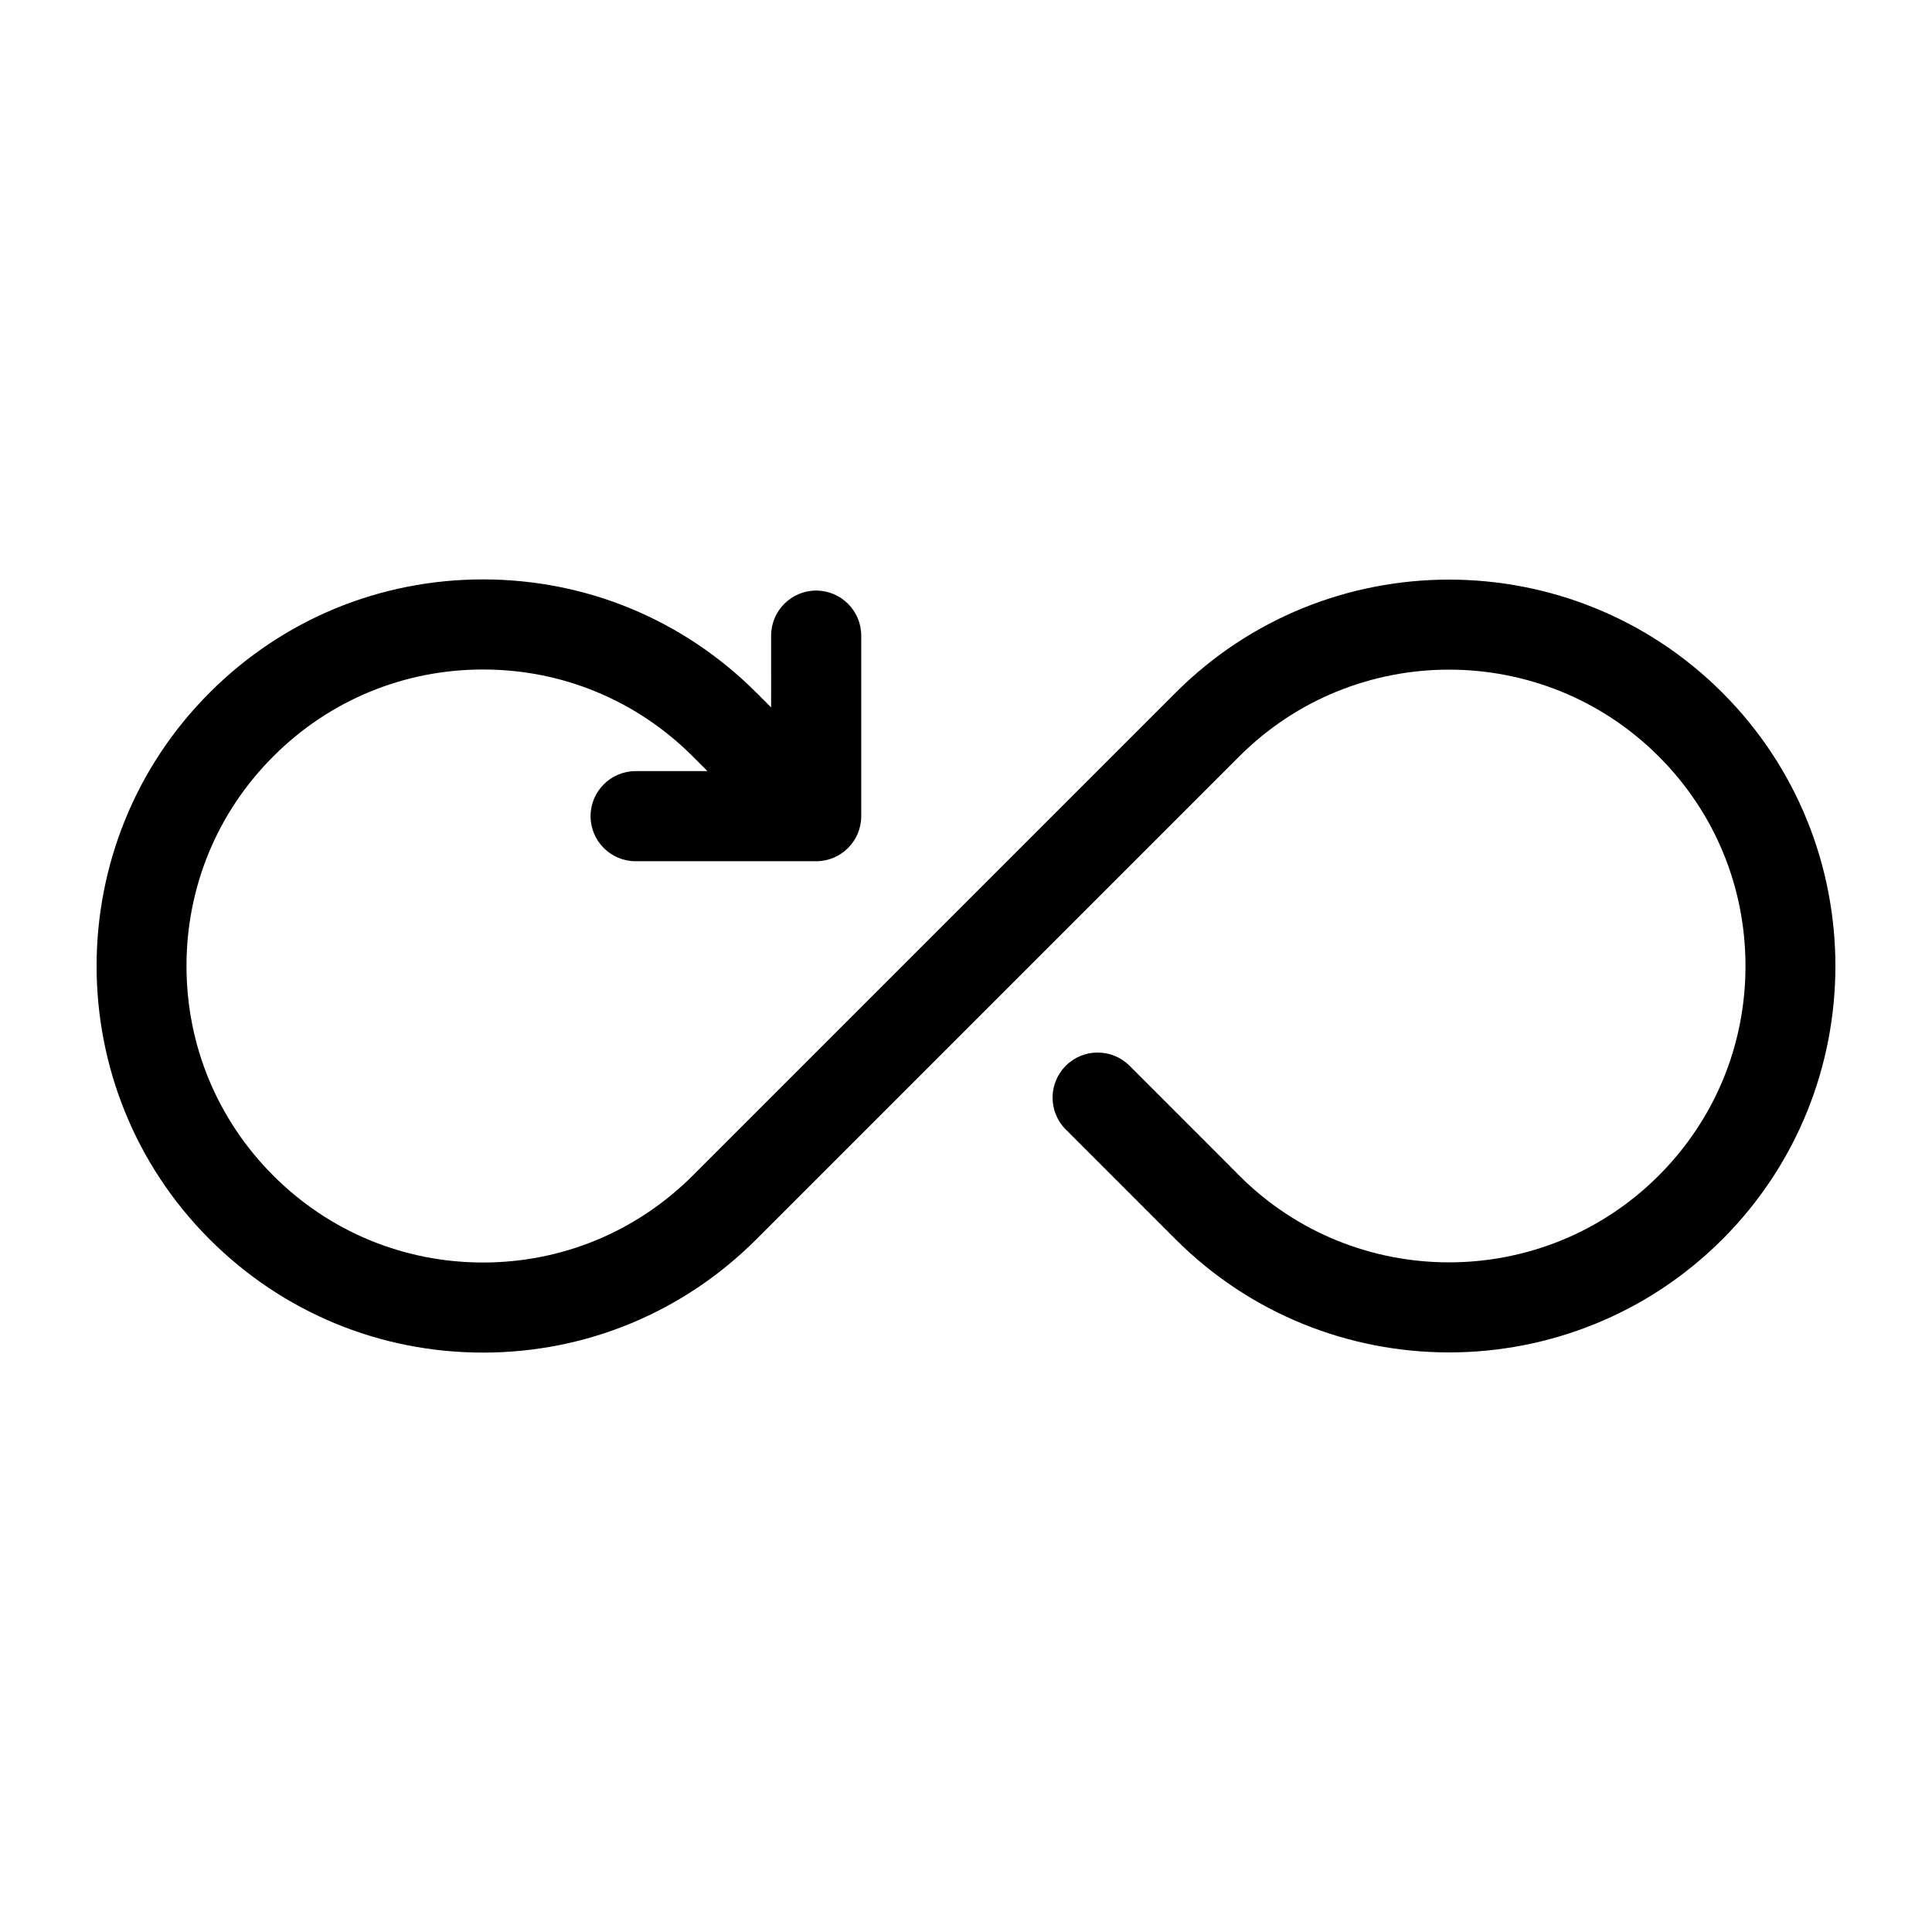 <svg xmlns="http://www.w3.org/2000/svg" xmlns:xlink="http://www.w3.org/1999/xlink" version="1.1" id="Your_Icon" x="0px" y="0px" width="100px" height="100px" viewBox="0 0 100 100" enable-background="new 0 0 100 100" xml:space="preserve">
<g>
	<g>
		<path d="M89.149,64.149C85.25,68.047,80.125,70.001,75,70.001c-5.125,0-10.25-1.954-14.149-5.852    c-0.131-0.131-0.634-0.634-0.765-0.765l-4.924-4.925c-0.909-0.909-0.909-2.383,0.005-3.297c0.909-0.909,2.383-0.909,3.297,0    l4.924,4.925c0.131,0.135,0.63,0.634,0.76,0.765c5.983,5.983,15.72,5.983,21.703,0c2.901-2.901,4.495-6.752,4.495-10.852    s-1.595-7.956-4.495-10.852c-5.983-5.983-15.72-5.983-21.703,0l-25,25C35.366,67.926,30.344,70.01,25,70.01    c-5.344,0-10.371-2.084-14.149-5.862c-7.802-7.802-7.802-20.495,0-28.297C14.629,32.069,19.656,29.99,25,29.99    c5.344,0,10.367,2.08,14.149,5.862c0.093,0.093,0.457,0.457,0.55,0.55l0.214,0.214V32.9c0-1.287,1.045-2.332,2.332-2.332    c1.287,0,2.332,1.045,2.332,2.332v9.345c0,1.287-1.045,2.332-2.332,2.332H32.9c-1.287,0-2.332-1.045-2.332-2.332    c0-1.287,1.045-2.332,2.332-2.332h3.717l-0.214-0.215c-0.098-0.093-0.457-0.457-0.55-0.55c-2.901-2.901-6.753-4.495-10.852-4.495    c-4.099,0-7.956,1.595-10.852,4.495C11.248,42.044,9.653,45.901,9.653,50s1.595,7.951,4.495,10.852    c2.896,2.896,6.752,4.495,10.852,4.495c4.099,0,7.951-1.6,10.852-4.495l25-25c7.802-7.802,20.495-7.802,28.297,0    S96.95,56.347,89.149,64.149z"/>
	</g>
</g>
</svg>